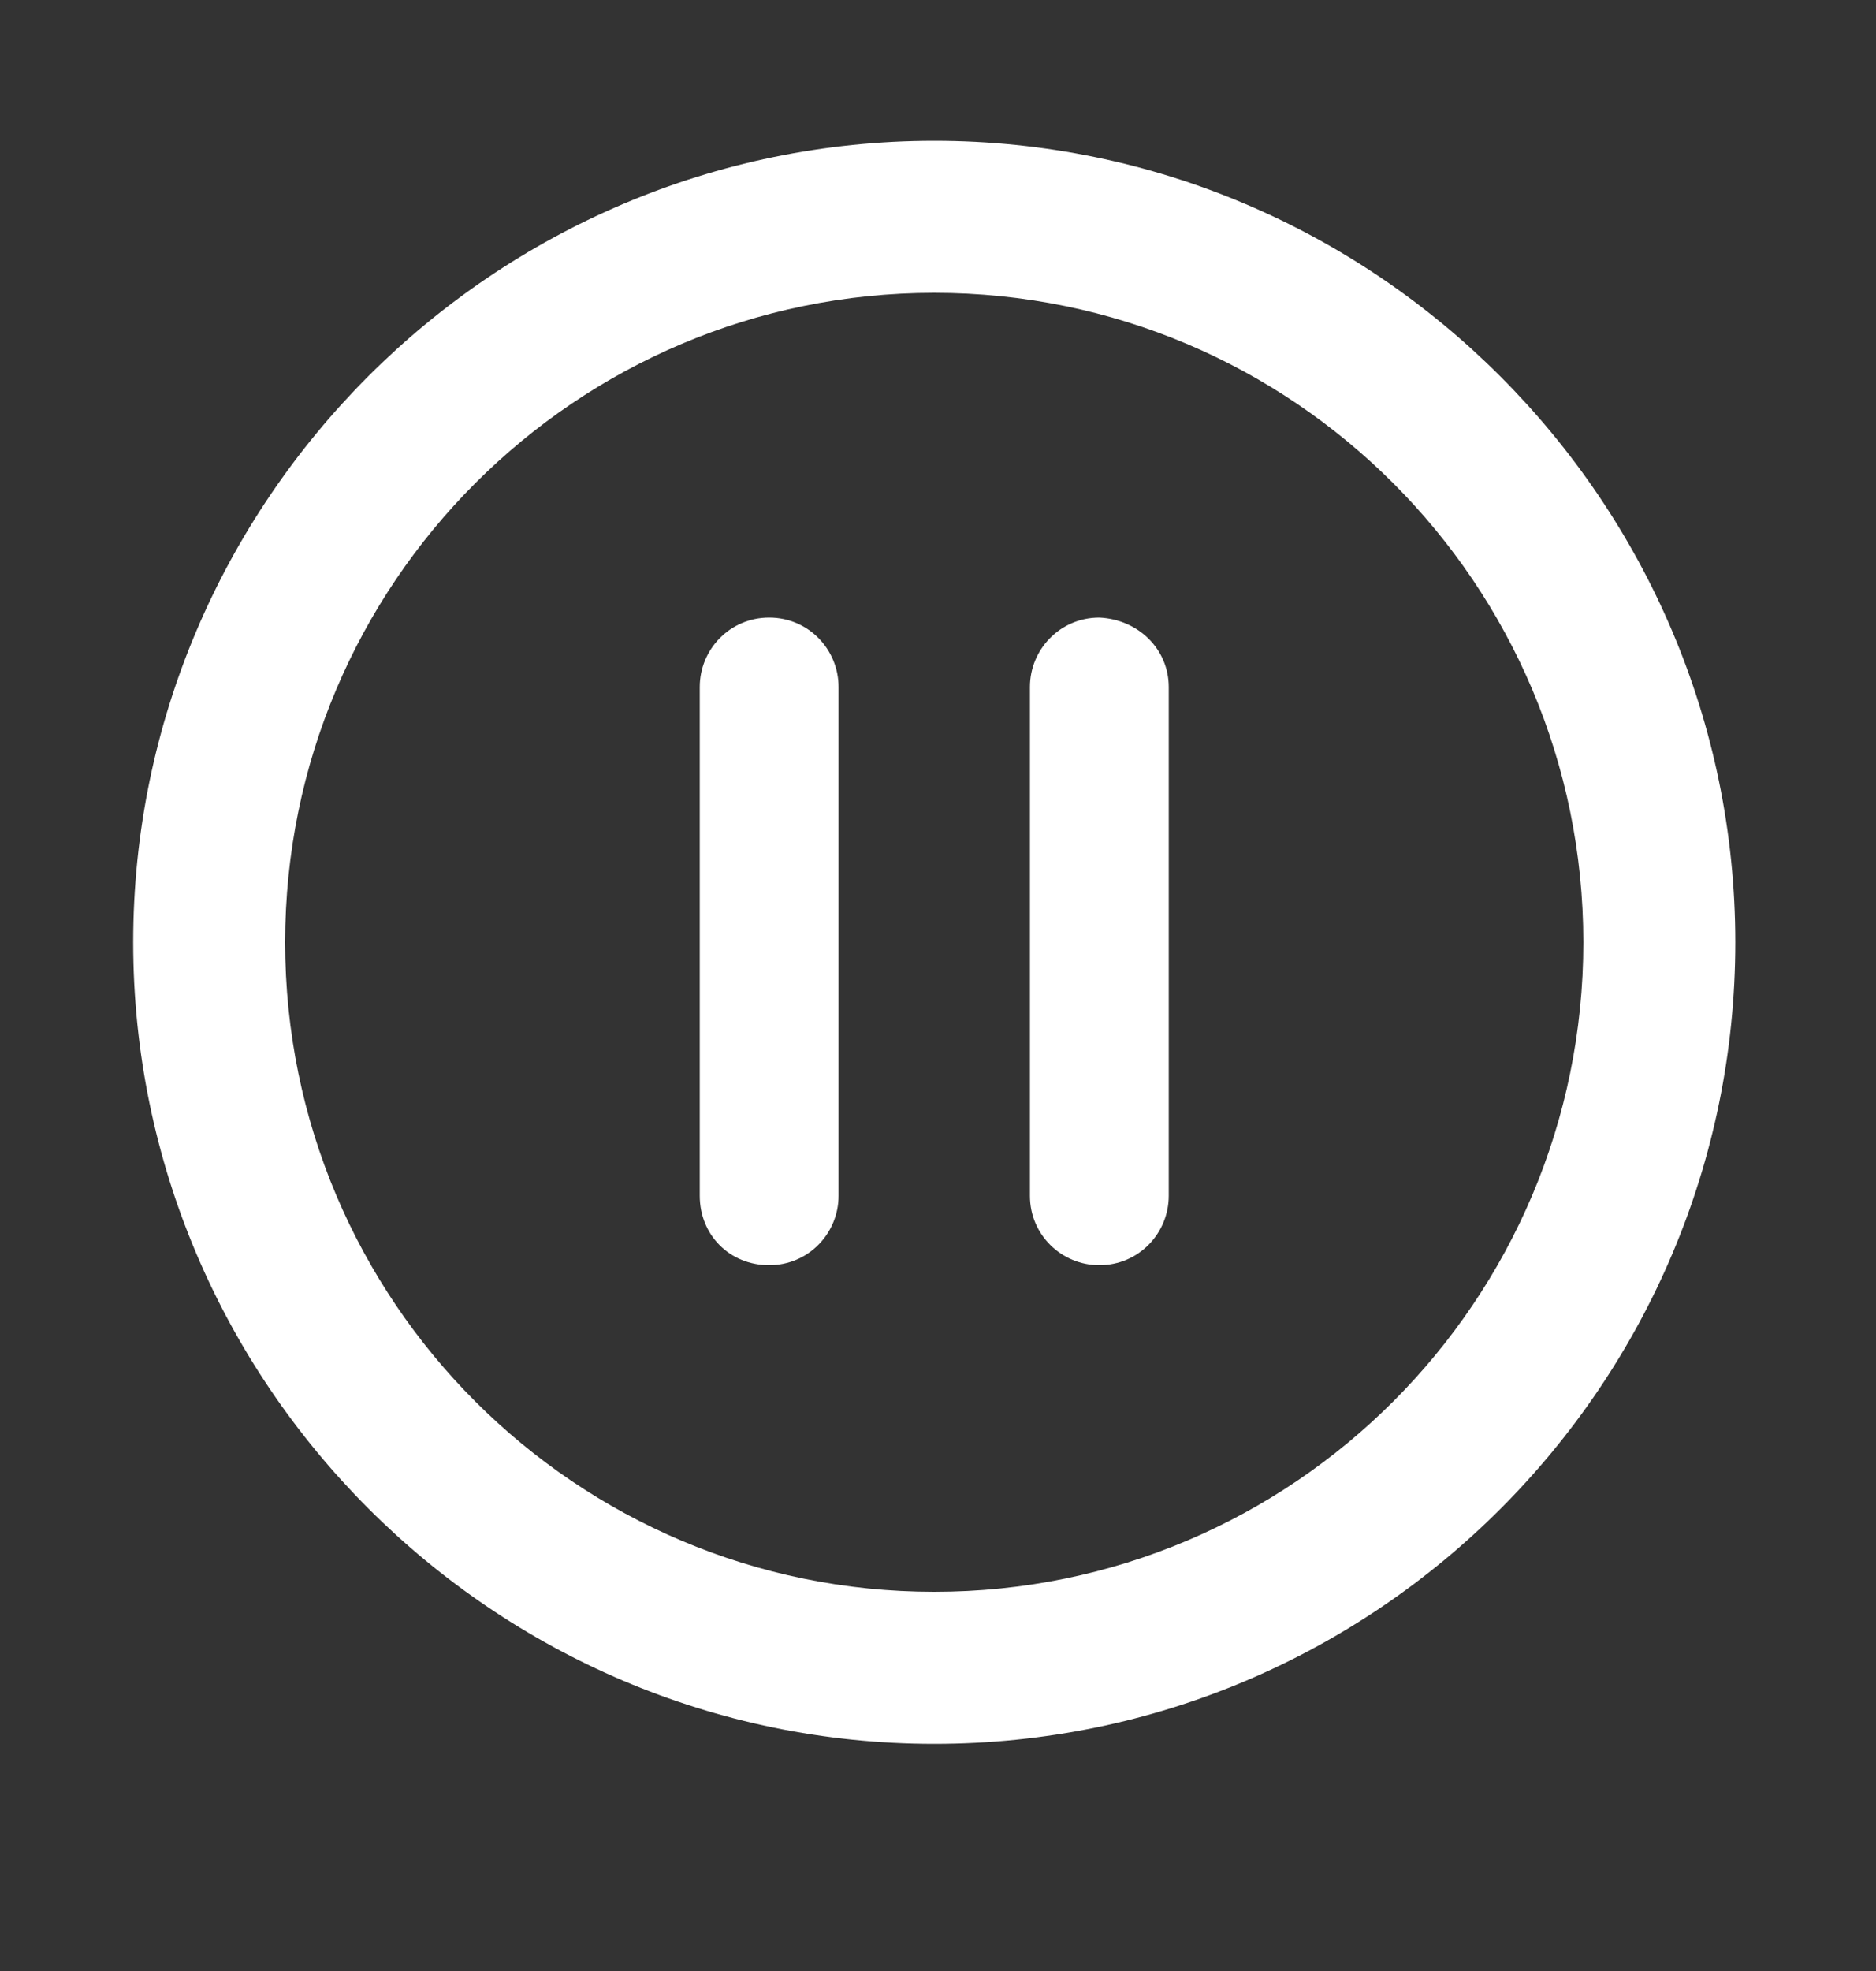 <?xml version="1.0" encoding="utf-8"?>
<!-- Generator: Adobe Illustrator 25.0.1, SVG Export Plug-In . SVG Version: 6.00 Build 0)  -->
<svg version="1.1" id="Layer_1" xmlns="http://www.w3.org/2000/svg" xmlns:xlink="http://www.w3.org/1999/xlink" x="0px" y="0px"
	 viewBox="0 0 100 105" style="enable-background:new 0 0 100 105;" xml:space="preserve">
<rect x="0" y="0" width="100" height="105" fill="#333333" stroke="none"/>
<style type="text/css">
	.st0{fill:#FFFFFF;}
</style>
<g>
	<path class="st0" d="M49.8,92.9c-23.5,0-42.7-19.2-42.7-42.7S26.3,7.5,49.8,7.5s42.7,19.2,42.7,42.7S73.4,92.9,49.8,92.9z
		 M49.8,15.6c-19.1,0-34.6,15.5-34.6,34.6s15.5,34.6,34.6,34.6s34.6-15.5,34.6-34.6S68.9,15.6,49.8,15.6z"/>
</g>
<g>
	<g>
		<g>
			<path class="st0" d="M44.7,36.6v27.1c0,2-1.6,3.7-3.7,3.7s-3.7-1.6-3.7-3.7V36.6c0-2,1.6-3.7,3.7-3.7S44.7,34.6,44.7,36.6z"/>
		</g>
	</g>
	<g>
		<g>
			<path class="st0" d="M62.3,36.6v27.1c0,2-1.6,3.7-3.7,3.7c-2,0-3.7-1.6-3.7-3.7V36.6c0-2,1.6-3.7,3.7-3.7
				C60.7,33,62.3,34.6,62.3,36.6z"/>
		</g>
	</g>
</g>
</svg>
